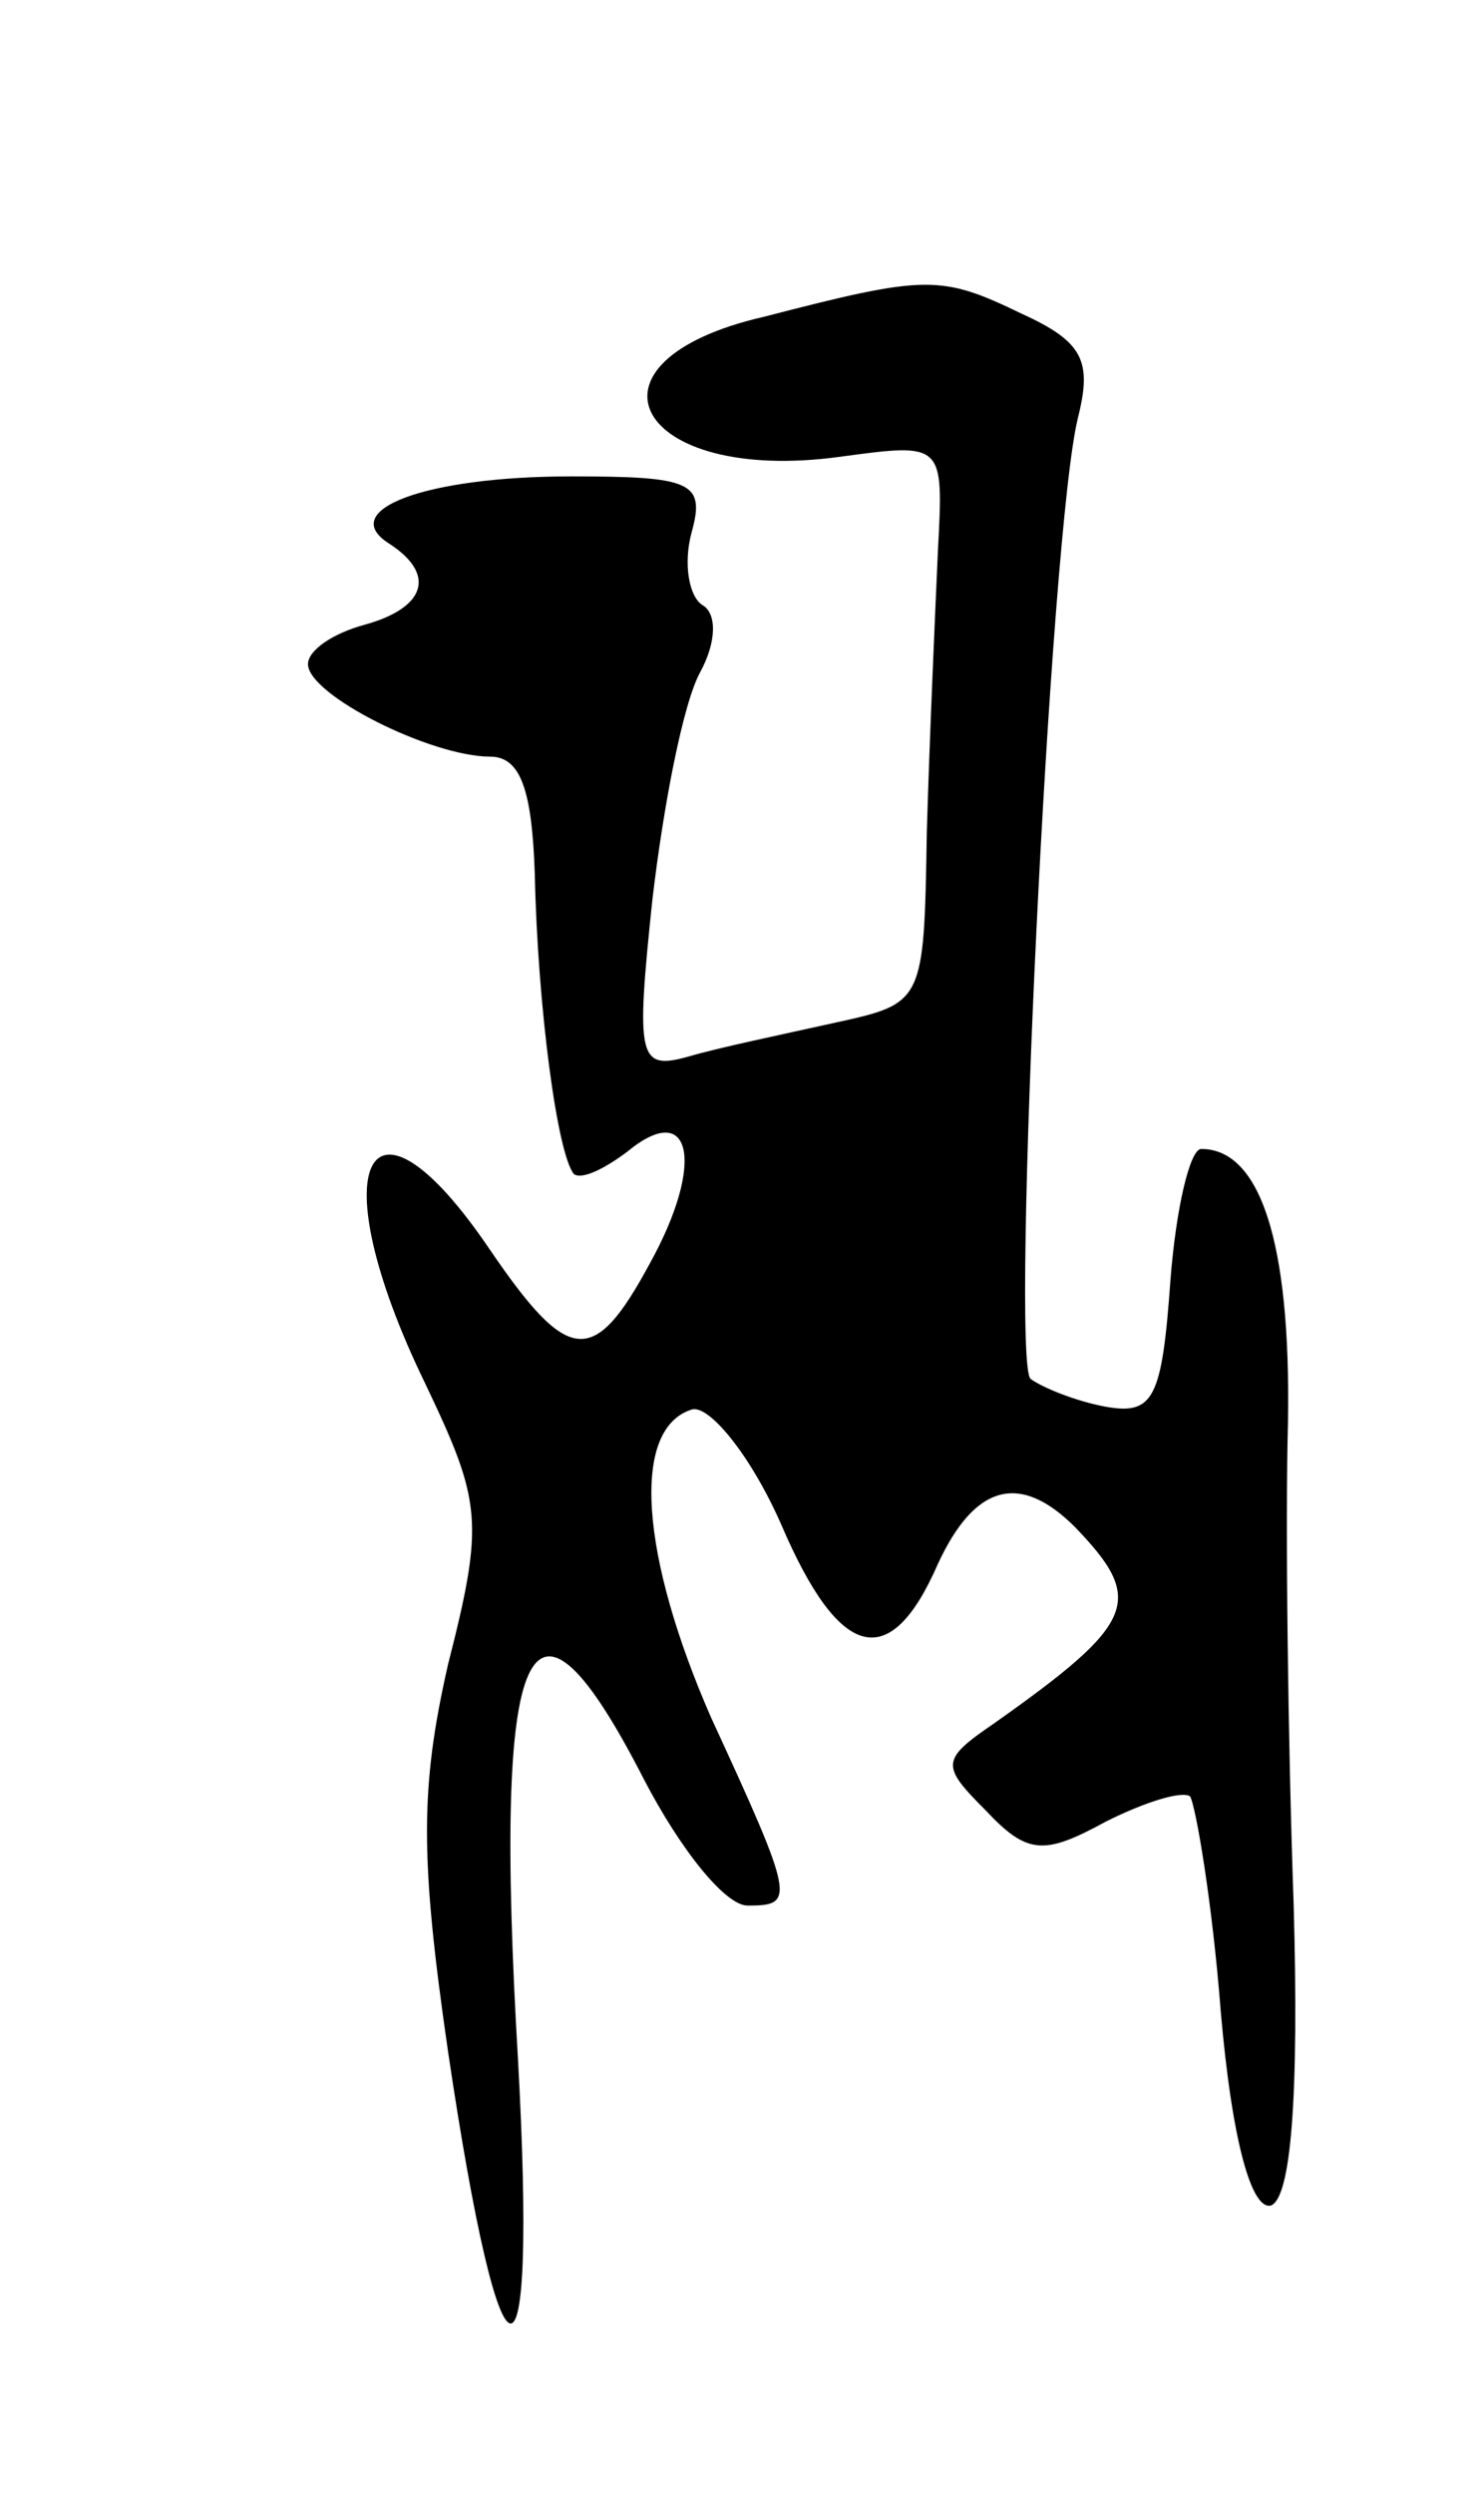 <svg version="1.0" xmlns="http://www.w3.org/2000/svg"
 width="53pt" height="89pt" viewBox="0 0 53 89"
 preserveAspectRatio="xMidYMid meet">
<g transform="translate(0,89) scale(0.1,-0.1)"
fill="#000000" stroke="none">
<path d="M273 777 c-70 -16 -46 -60 27 -50 37 5 37 5 35 -33 -1 -22 -3 -67 -4
-101 -1 -61 -1 -61 -33 -68 -18 -4 -42 -9 -52 -12 -18 -5 -19 -1 -13 56 4 34
11 70 17 81 6 11 6 21 1 24 -5 3 -7 15 -4 26 5 18 0 20 -43 20 -52 0 -84 -12
-65 -24 17 -11 13 -23 -9 -29 -11 -3 -20 -9 -20 -14 0 -11 44 -33 65 -33 11 0
15 -12 16 -42 1 -47 8 -100 14 -107 3 -2 11 2 19 8 23 19 28 -4 8 -40 -20 -37
-29 -36 -57 5 -44 65 -61 30 -23 -48 20 -42 21 -49 8 -100 -10 -44 -10 -69 0
-138 19 -128 32 -130 25 -3 -9 153 4 180 45 100 13 -25 29 -45 37 -45 17 0 17
2 -13 67 -25 57 -29 103 -7 110 6 2 21 -16 32 -41 21 -49 39 -53 56 -14 13 28
29 33 49 13 25 -26 22 -34 -29 -70 -19 -13 -19 -15 -3 -31 15 -16 21 -16 43
-4 14 7 27 11 30 9 2 -3 8 -38 11 -77 4 -46 11 -71 18 -69 7 3 10 38 8 108 -2
57 -3 135 -2 172 1 64 -10 97 -31 97 -4 0 -9 -21 -11 -47 -3 -42 -6 -48 -23
-45 -11 2 -23 7 -27 10 -7 8 7 303 17 343 5 20 2 27 -20 37 -29 14 -34 14 -92
-1z"/>
</g>
</svg>
